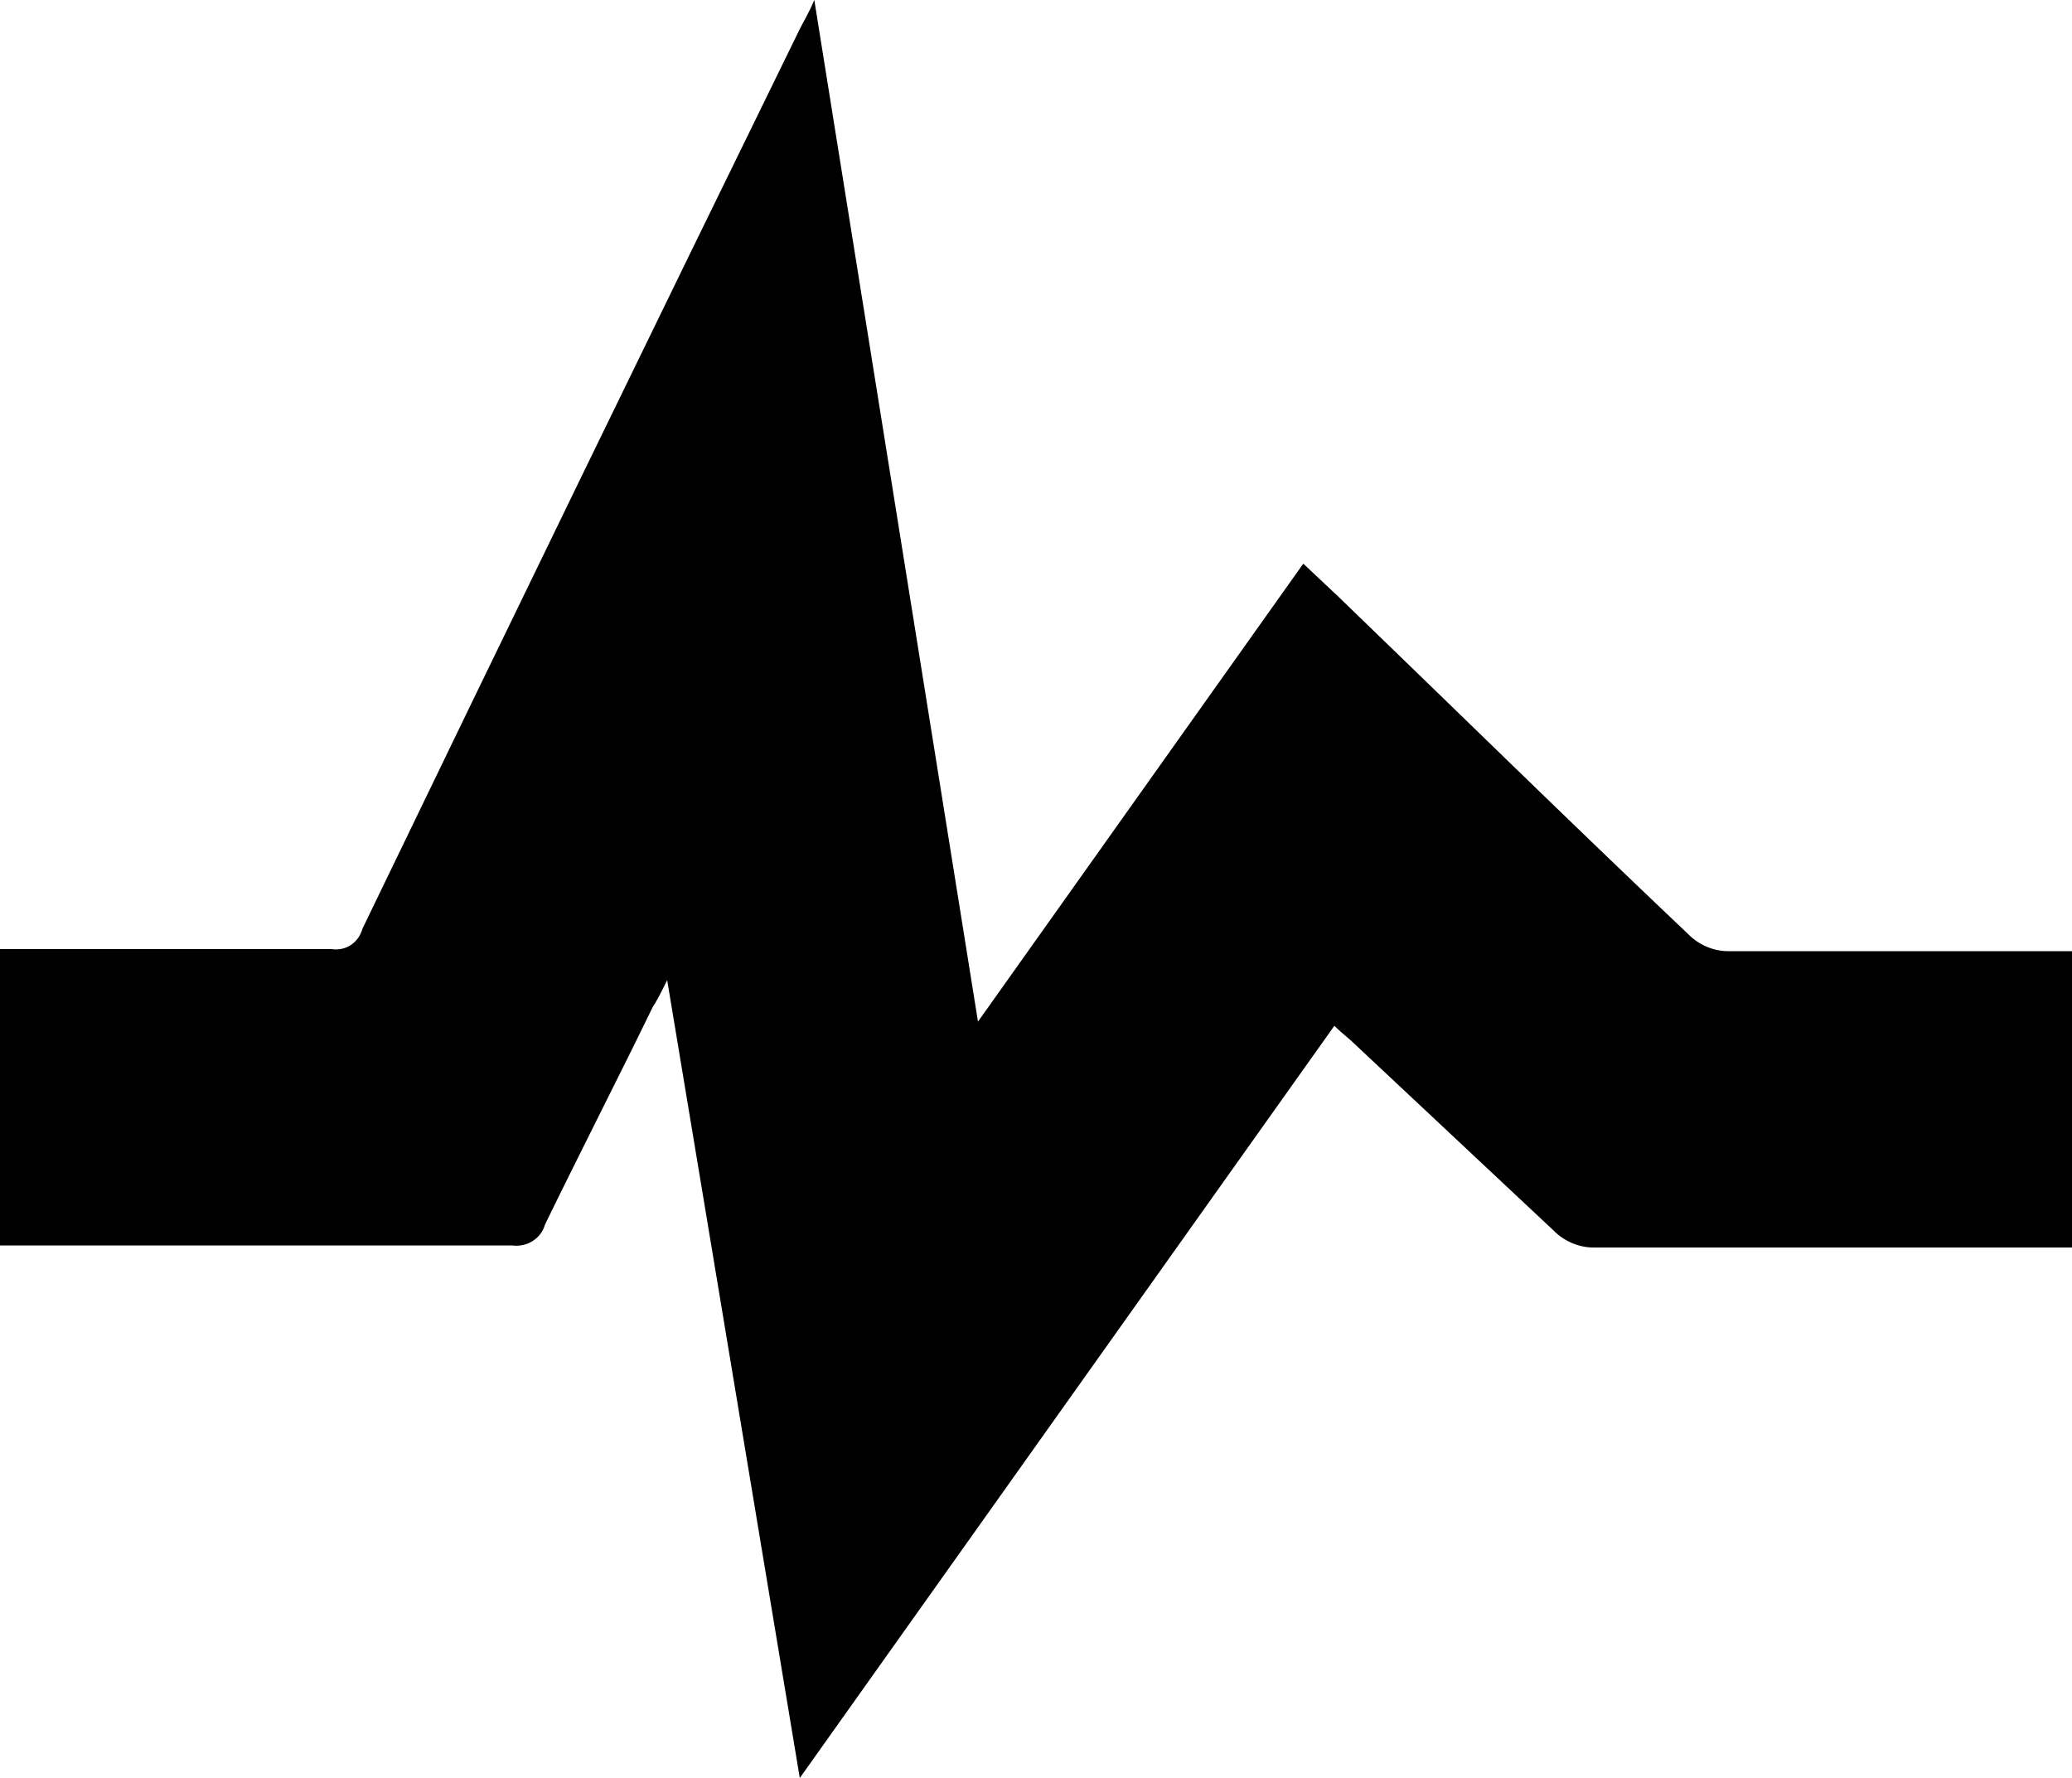 <?xml version="1.0" encoding="utf-8"?>
<!-- Generator: Adobe Illustrator 19.2.1, SVG Export Plug-In . SVG Version: 6.00 Build 0)  -->
<svg version="1.1" id="Layer_1" xmlns="http://www.w3.org/2000/svg" xmlns:xlink="http://www.w3.org/1999/xlink" x="0px" y="0px"
	 viewBox="0 0 100 85.8" style="enable-background:new 0 0 100 85.8;" xml:space="preserve">
<title>metronome</title>
<path d="M0,45.8c5.3,0,10.6,0,16,0c0.7,0.1,1.3-0.3,1.5-1c7-14.5,14-28.9,21.1-43.4C38.8,1,39,0.7,39.3,0l7.9,49.3l15.7-22.1
	l1.7,1.6c5.6,5.4,11.2,10.9,16.9,16.3c0.5,0.5,1.2,0.8,1.9,0.8c5.1,0,10.3,0,15.4,0h1.3v14.3H99c-7.4,0-14.7,0-22.1,0
	c-0.7,0-1.4-0.3-1.9-0.8c-3.2-3-6.4-6-9.6-9c-0.3-0.3-0.6-0.5-1-0.9L38.6,85.8l-6.4-38.5c-0.3,0.6-0.5,1-0.7,1.3
	c-1.7,3.5-3.5,7-5.2,10.5c-0.2,0.7-0.9,1.1-1.6,1c-8.2,0-16.5,0-24.7,0C0,60.1,0,45.8,0,45.8z"/>
</svg>
